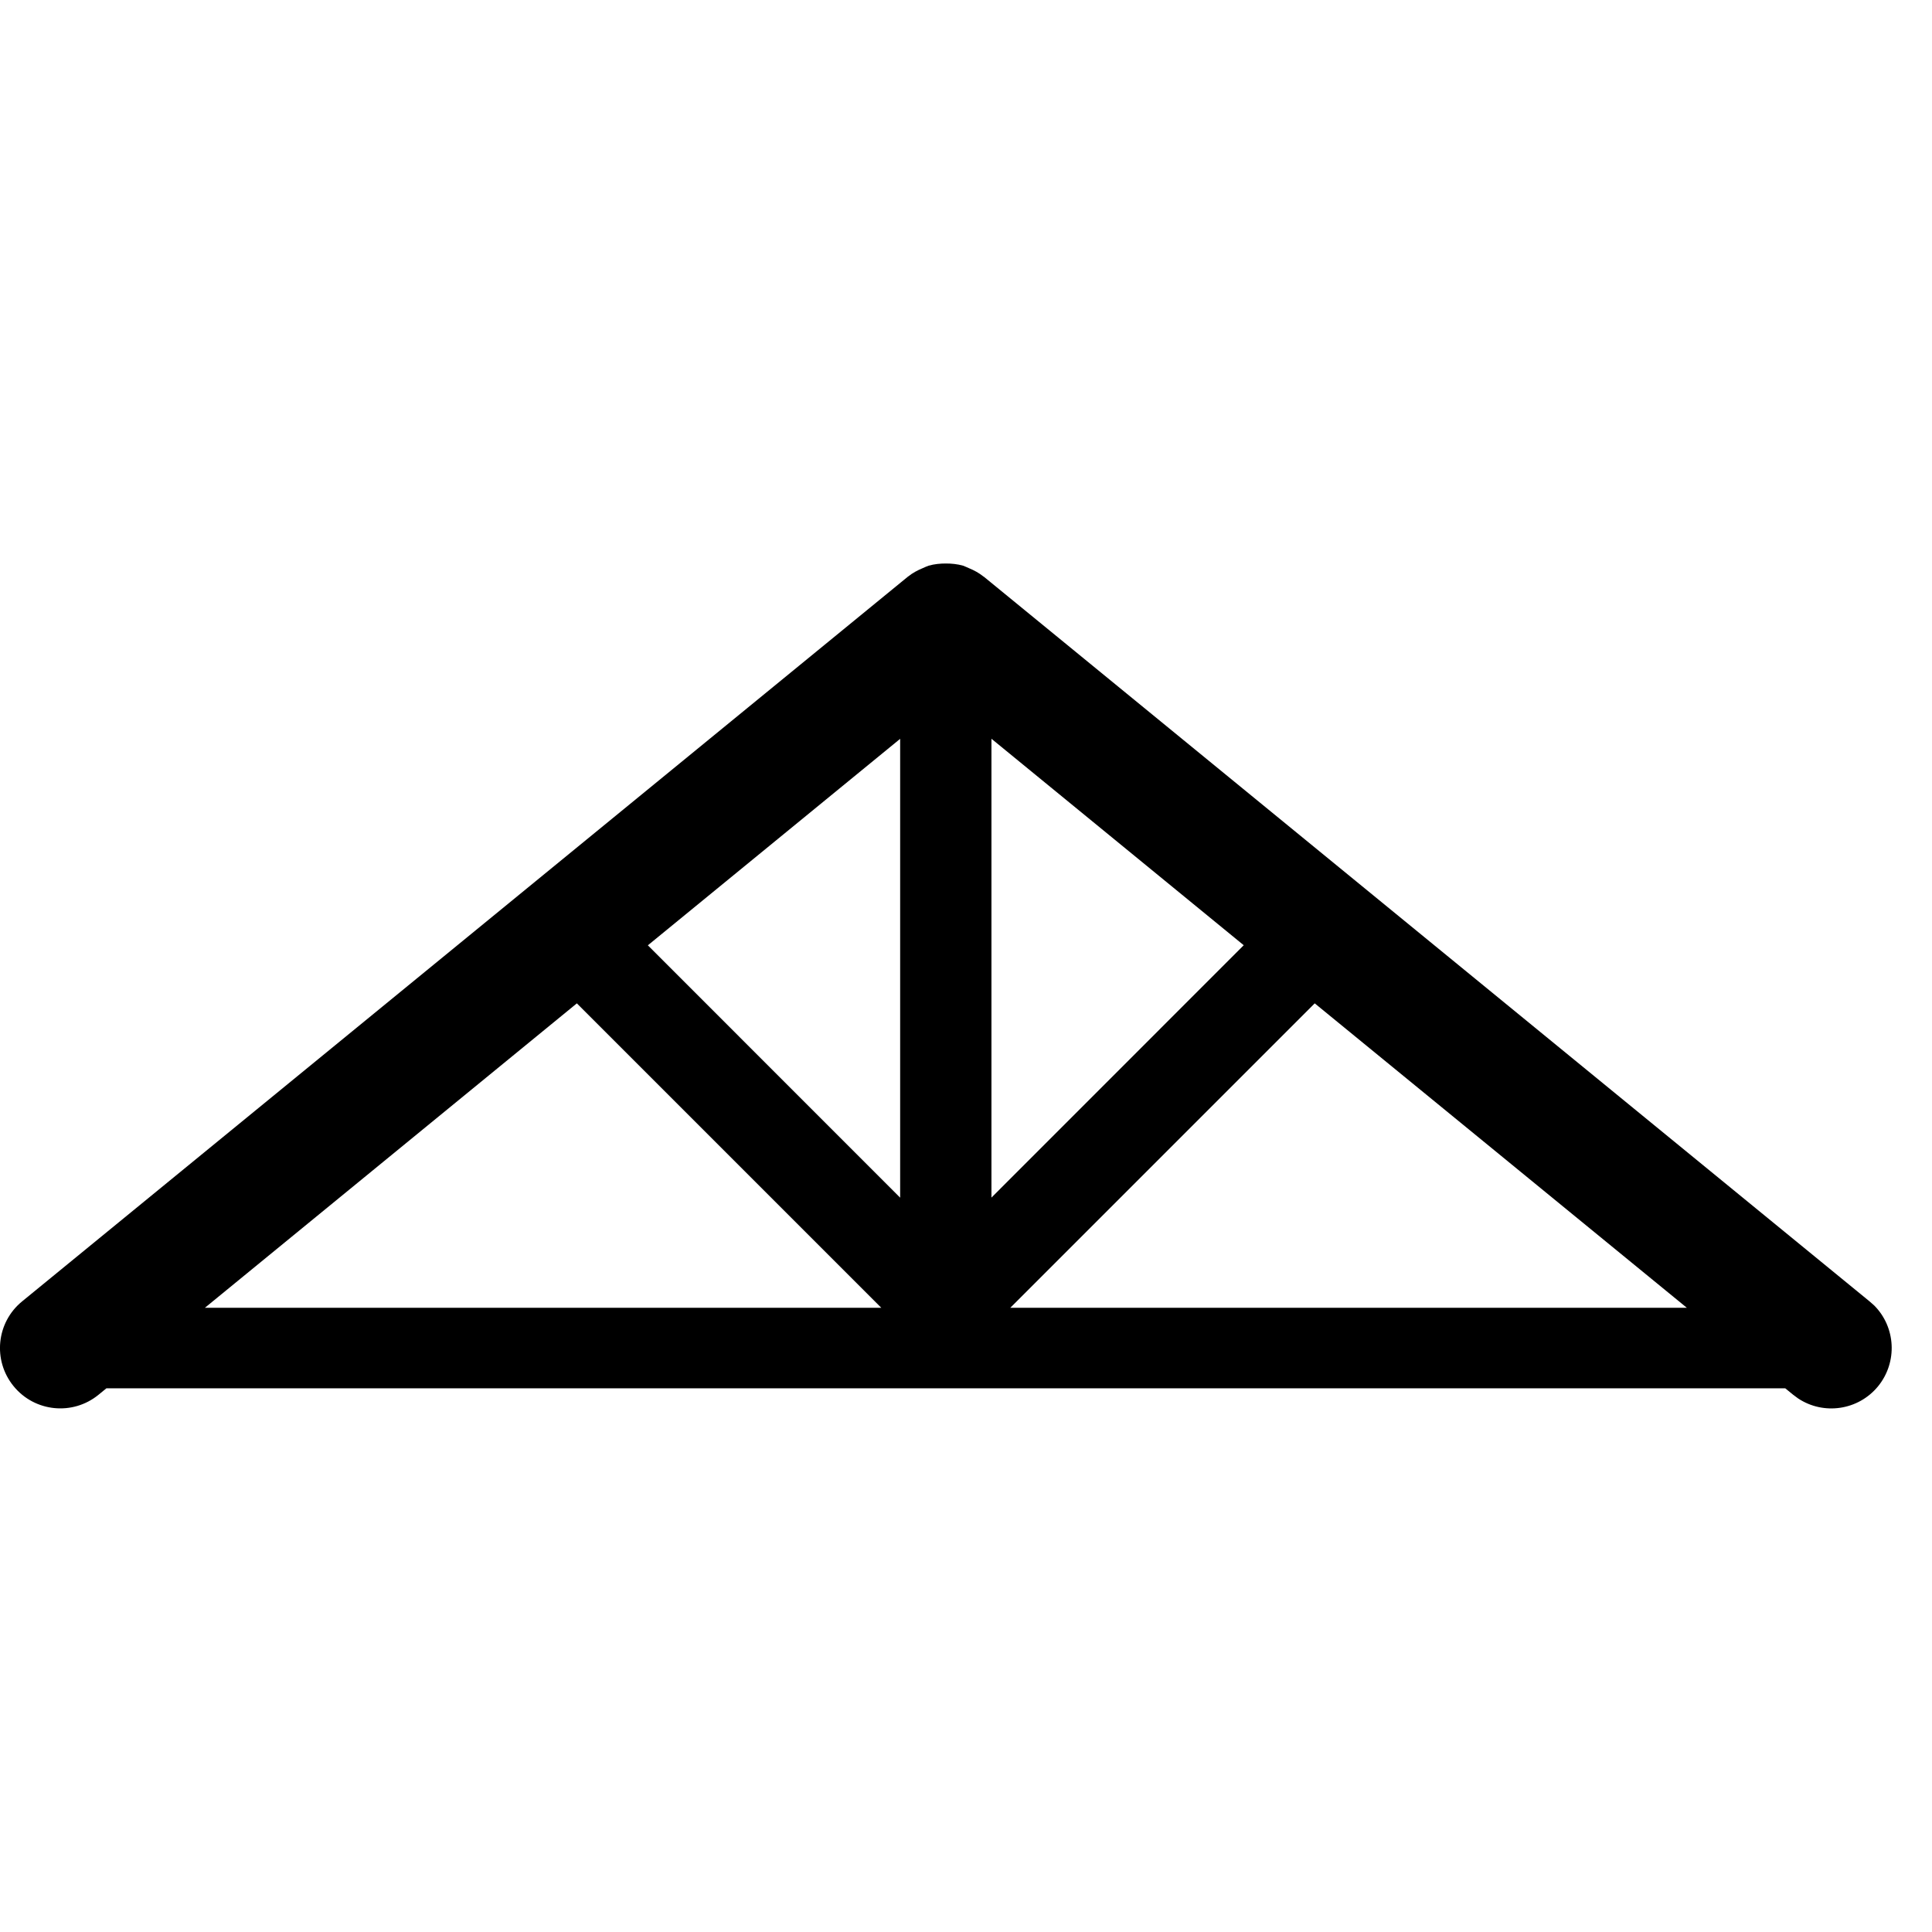 <svg width="24" height="24" viewBox="0 0 24 24" fill="none" xmlns="http://www.w3.org/2000/svg">
<path fill-rule="evenodd" clip-rule="evenodd" d="M11.75 7C11.821 7 11.893 7.007 11.963 7.027C11.987 7.035 12.01 7.047 12.034 7.057C12.098 7.083 12.16 7.116 12.216 7.161C12.219 7.163 12.222 7.164 12.224 7.166L23.224 16.166L23.282 16.217C23.55 16.486 23.575 16.92 23.33 17.221C23.084 17.521 22.654 17.582 22.337 17.372L22.275 17.326L22.177 17.246H1.322L1.224 17.326C0.904 17.588 0.432 17.541 0.17 17.221C-0.093 16.9 -0.046 16.428 0.275 16.166L11.275 7.166C11.277 7.164 11.28 7.163 11.282 7.161C11.338 7.116 11.401 7.083 11.464 7.057C11.488 7.047 11.511 7.035 11.536 7.027C11.606 7.007 11.678 7 11.75 7ZM12.55 16.246H20.955L16.332 12.464L12.55 16.246ZM2.545 16.246H10.948L7.166 12.464L2.545 16.246ZM8.048 11.743L11.182 14.878V9.178L8.048 11.743ZM12.316 14.877L15.45 11.742L12.316 9.177V14.877Z" fill="black"/>
</svg>
